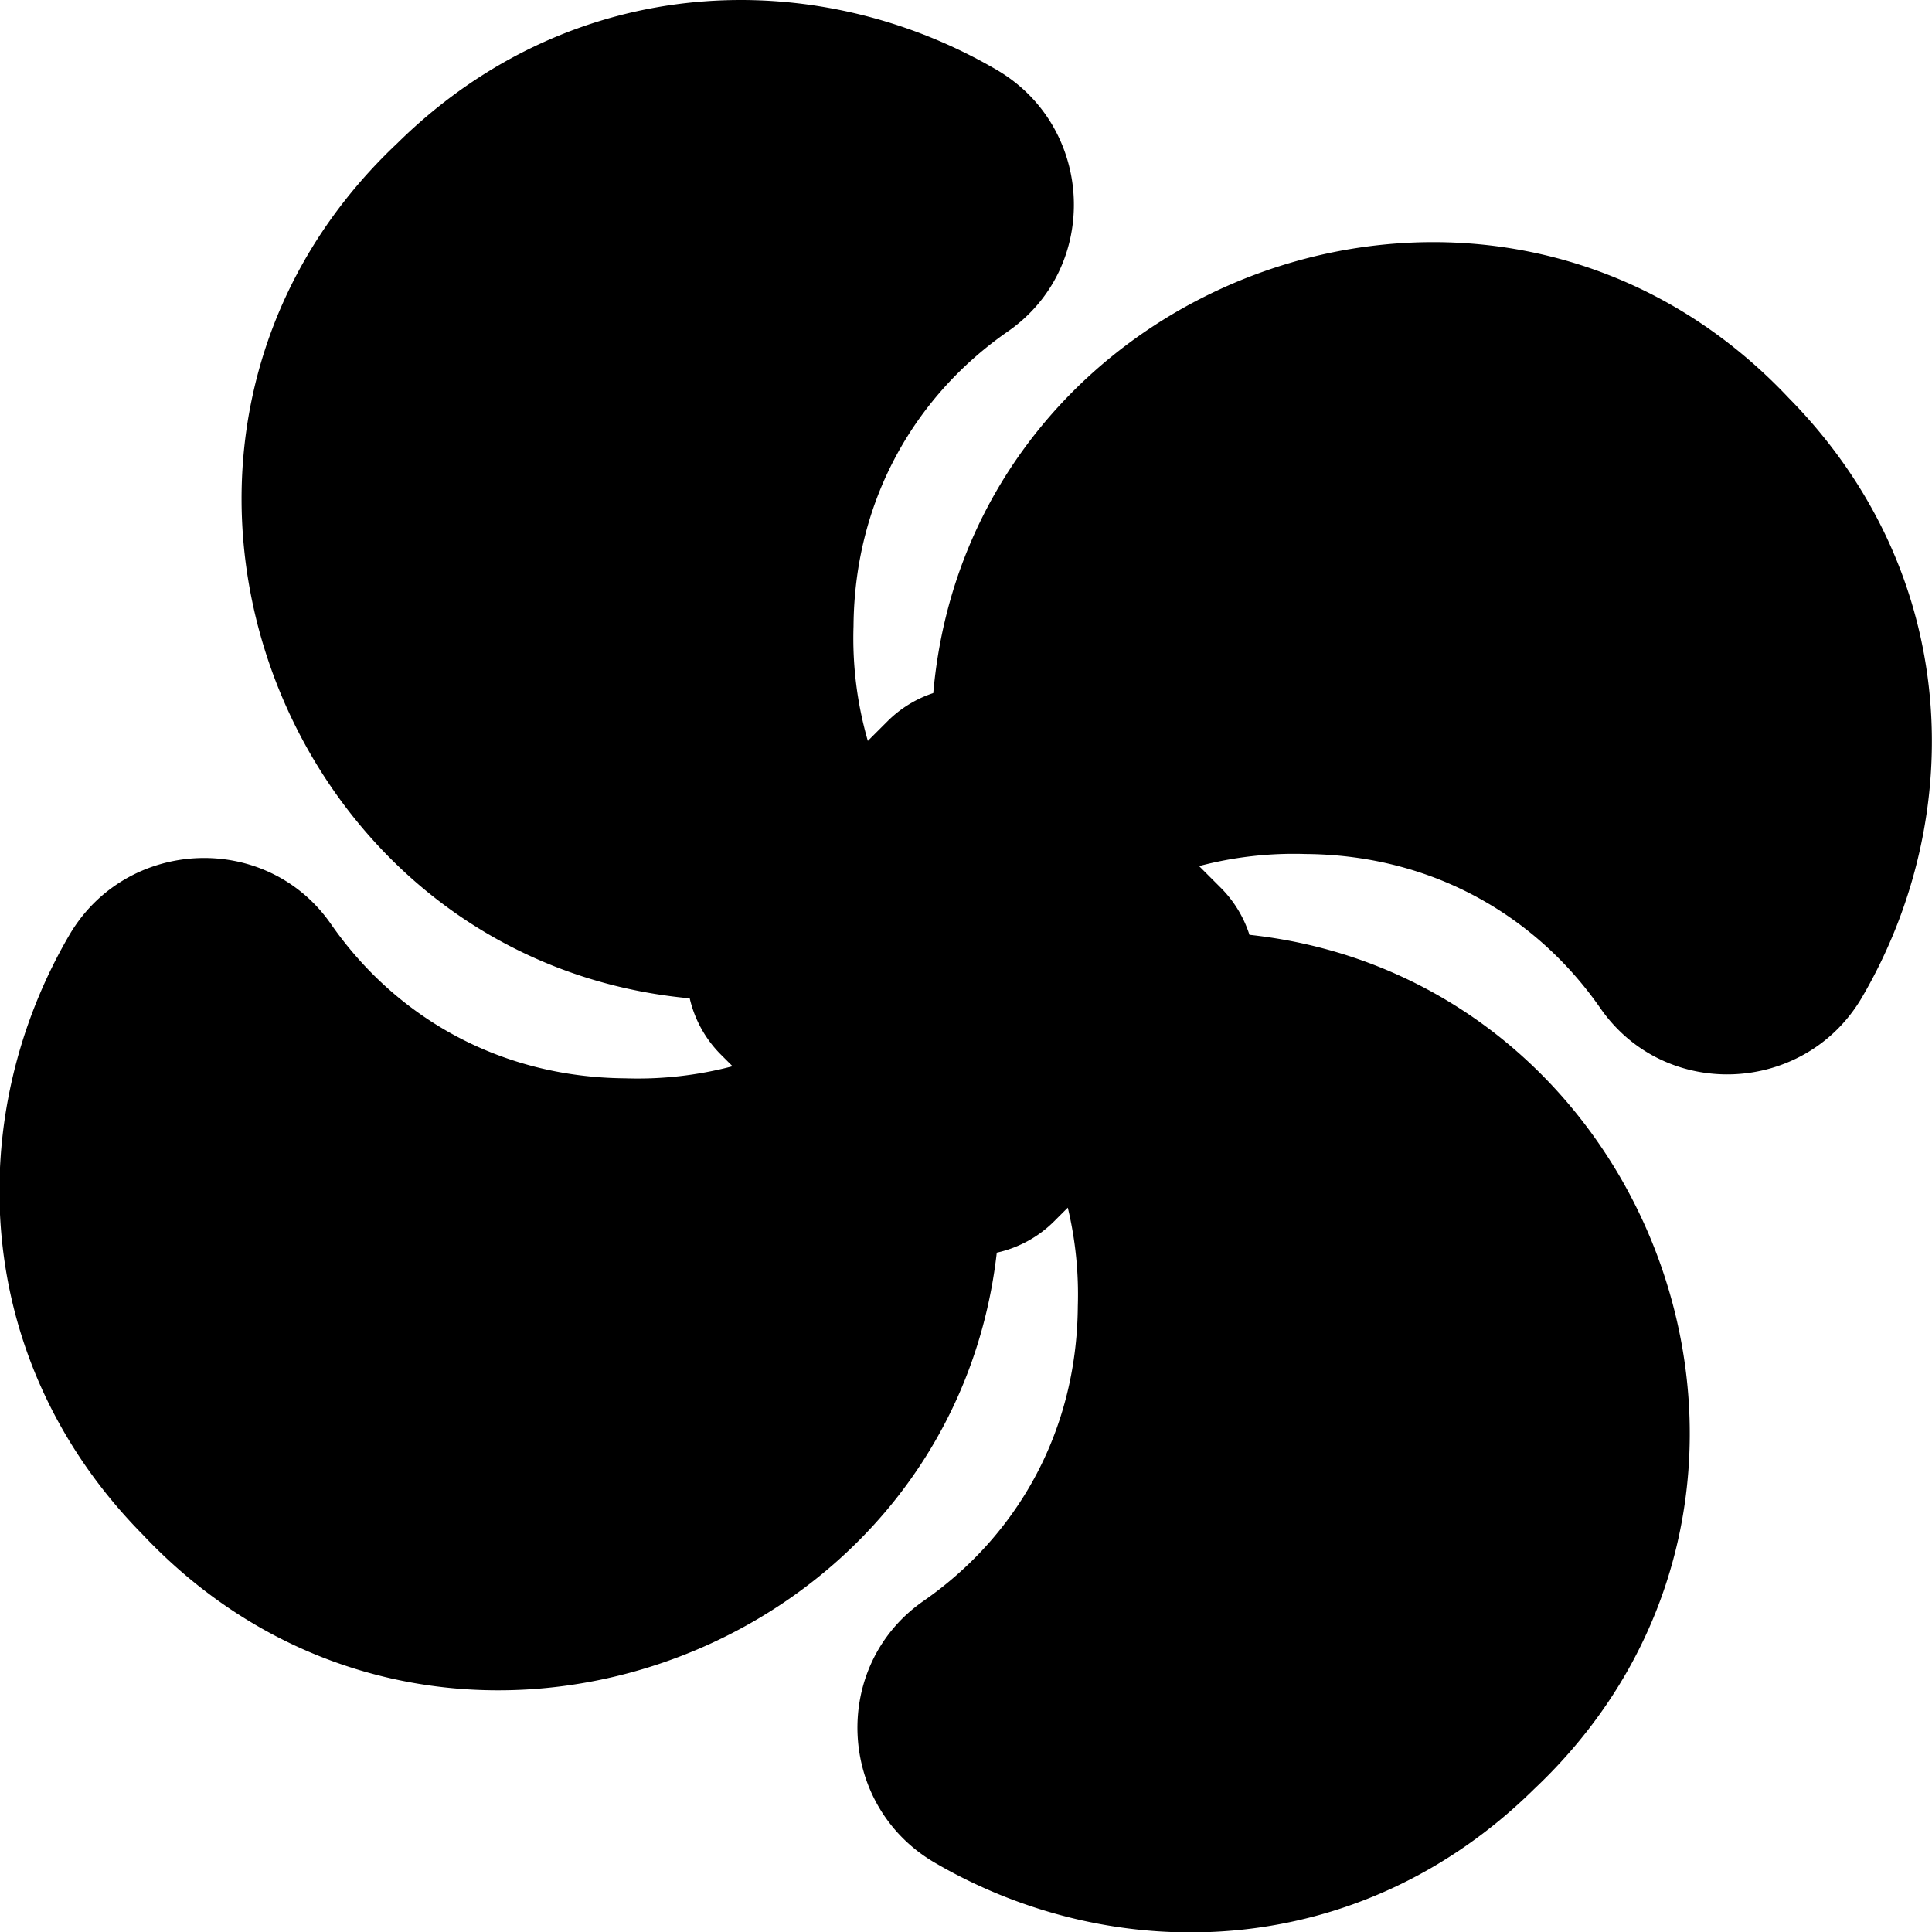 <svg id="Base" xmlns="http://www.w3.org/2000/svg" viewBox="0 0 1920 1920"><path d="M1777.68,395.56c-294.36-312.47-813.9-120.64-850.2,293.21a115.84,115.84,0,0,0-45.48,28L862.45,736.3a367.83,367.83,0,0,1-14.22-114c.94-128.36,63.73-230.69,153.3-292.84,92.4-64.14,86.07-203.35-11.06-260.07C811.14-35.36,569.26-29.5,395,142.2,83.24,435.91,273.51,953.77,685.44,992.14A116,116,0,0,0,716.37,1048L728,1059.62a369.18,369.18,0,0,1-106.26,12c-128.35-.94-230.68-63.73-292.84-153.3C264.73,826,125.51,832.29,68.79,929.42-35.92,1108.75-30,1350.63,141.65,1524.88c291.22,309.13,802.9,124.71,848.94-280a116,116,0,0,0,57.05-31.21l13.52-13.52a371.5,371.5,0,0,1,9.95,98c-.95,128.35-63.74,230.68-153.3,292.84-92.41,64.13-86.08,203.35,11.06,260.07,179.32,104.71,421.2,98.84,595.46-72.86,309.8-291.85,123.89-805.08-282.65-849.19a116,116,0,0,0-28.4-46.66l-21.64-21.64a369.55,369.55,0,0,1,106-12c128.35,1,230.69,63.74,292.84,153.3,64.14,92.41,203.35,86.08,260.07-11.06C1955.25,811.69,1949.39,569.82,1777.68,395.56Z"/></svg>